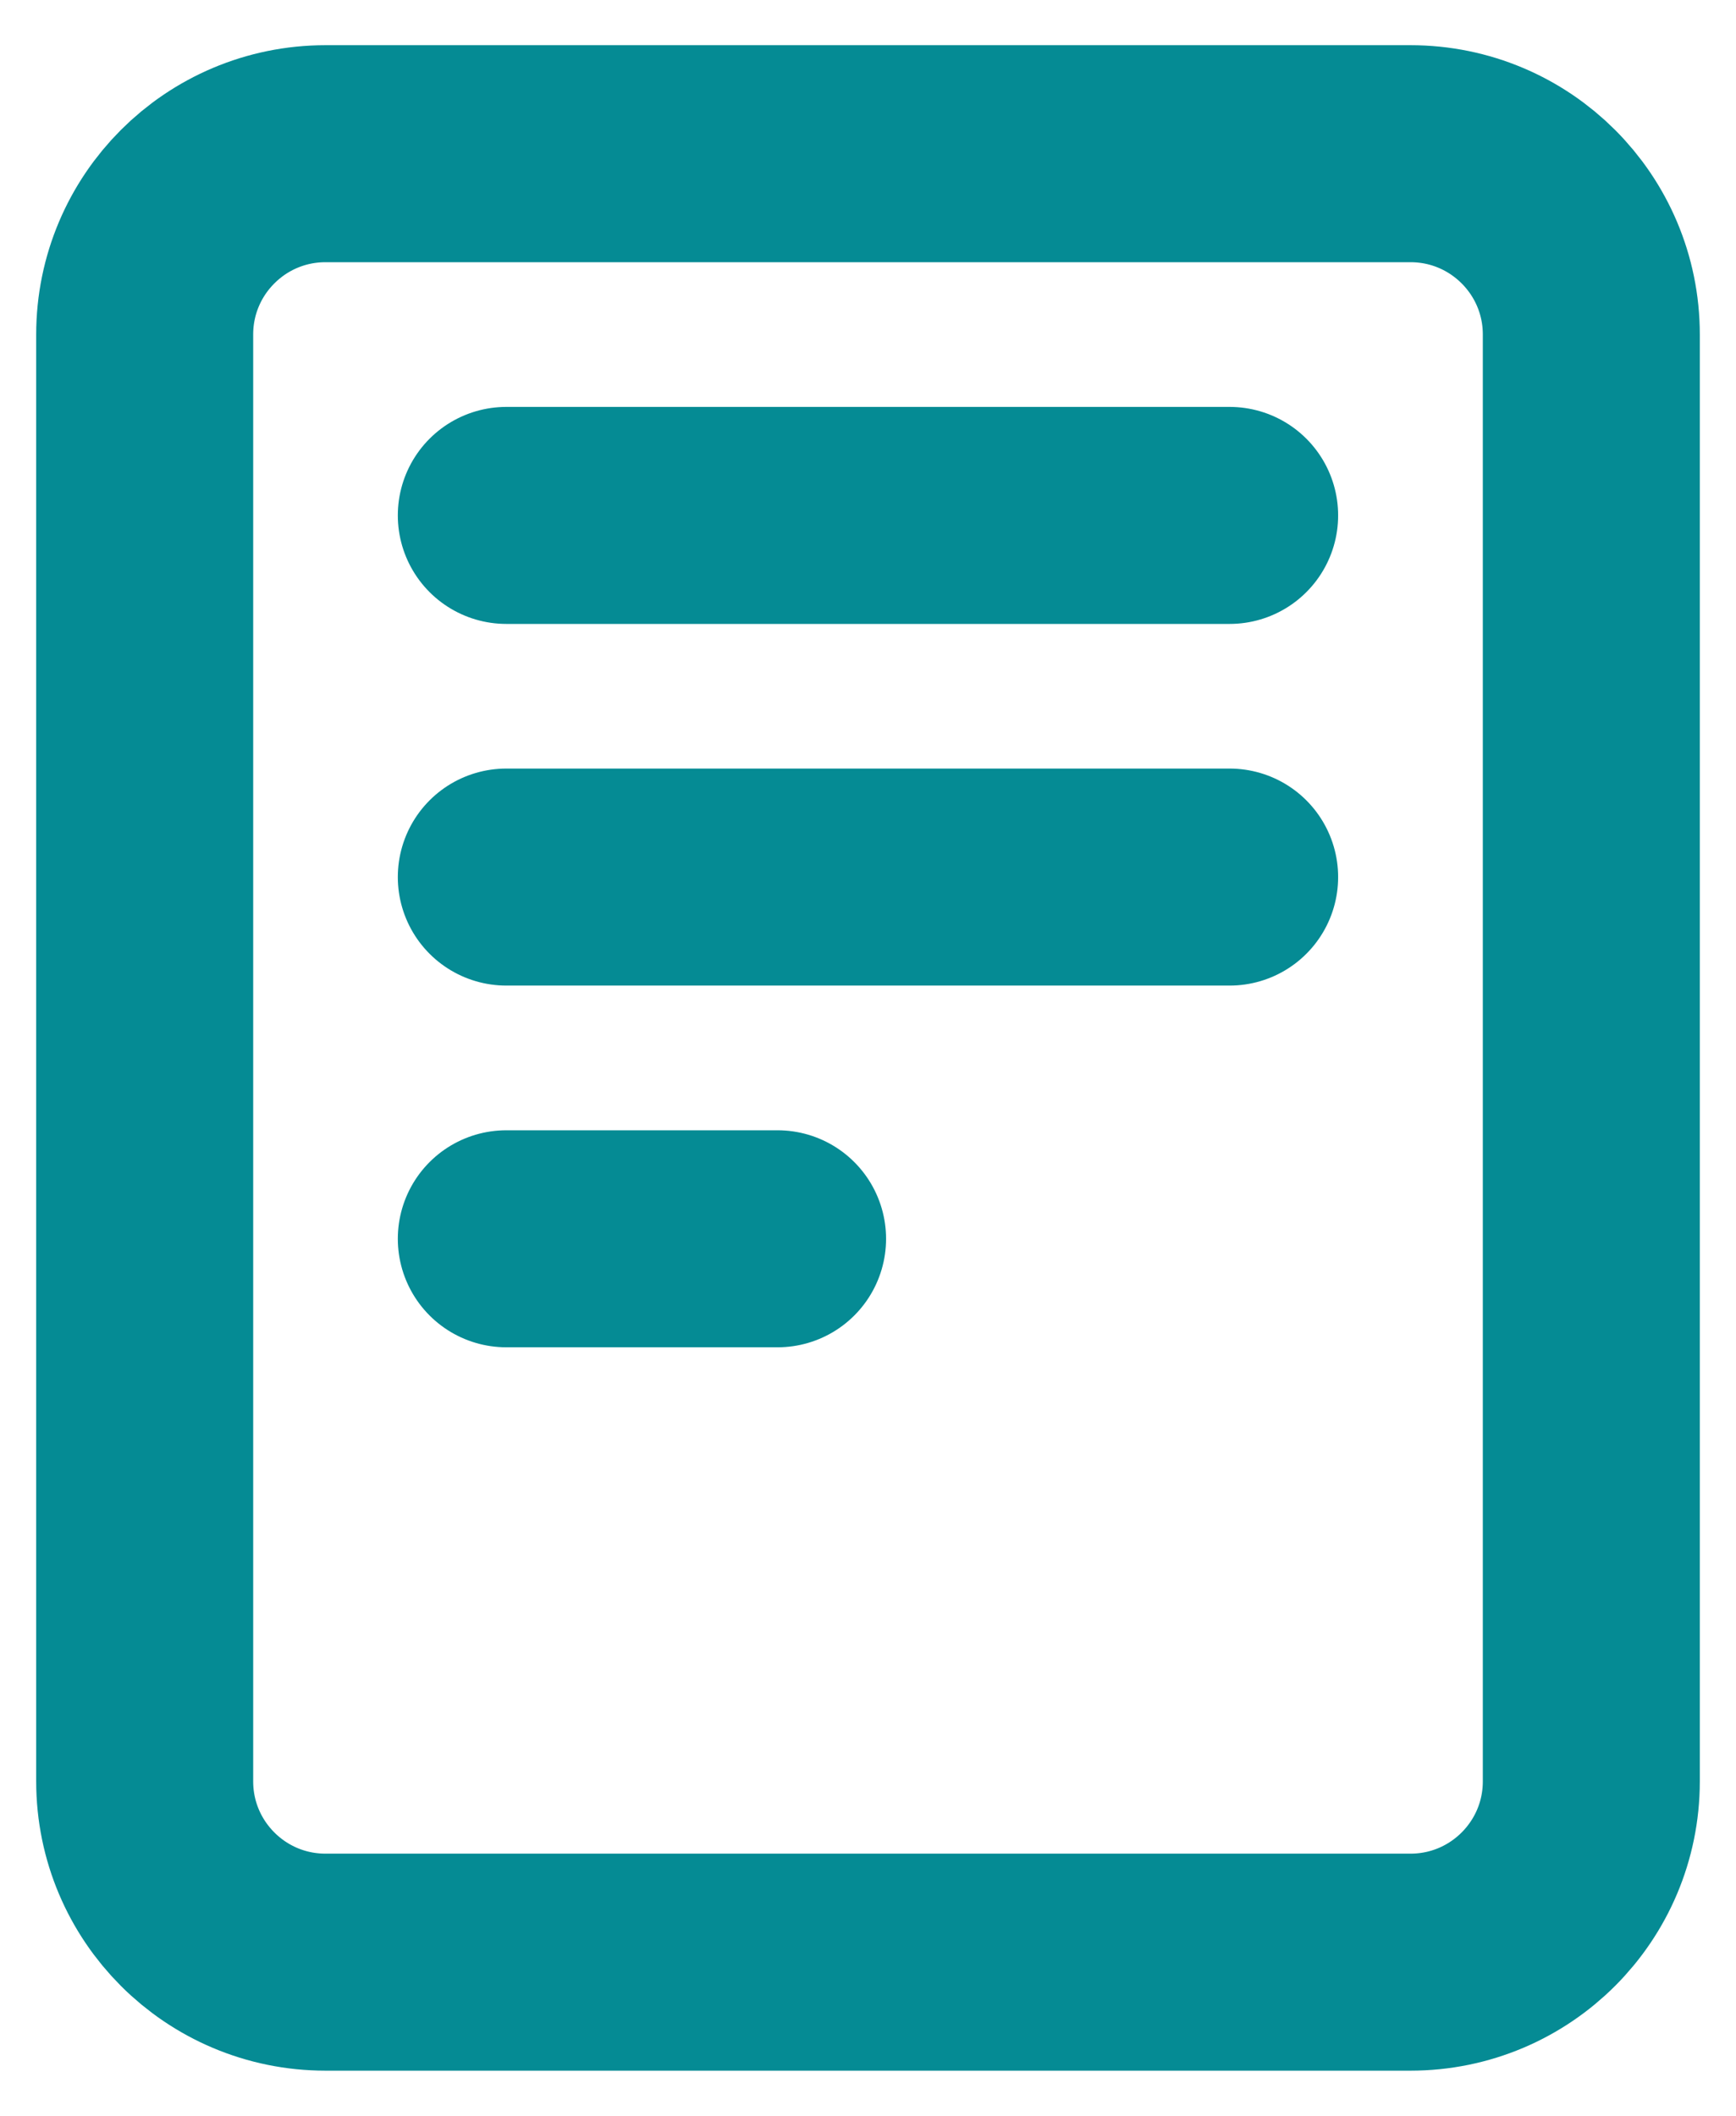 <svg width="32" height="39" viewBox="0 0 32 39" fill="none" xmlns="http://www.w3.org/2000/svg">
<path d="M9.333 9.5H22.666M9.333 16.166H22.666M9.333 22.833H14.333M6 36.166H26C27.841 36.166 29.333 34.674 29.333 32.833V6.166C29.333 4.325 27.841 2.833 26 2.833H6C4.159 2.833 2.667 4.325 2.667 6.166V32.833C2.667 34.674 4.159 36.166 6 36.166Z" stroke="#058B94" stroke-width="4" stroke-linecap="round" stroke-linejoin="round"/>
</svg>
